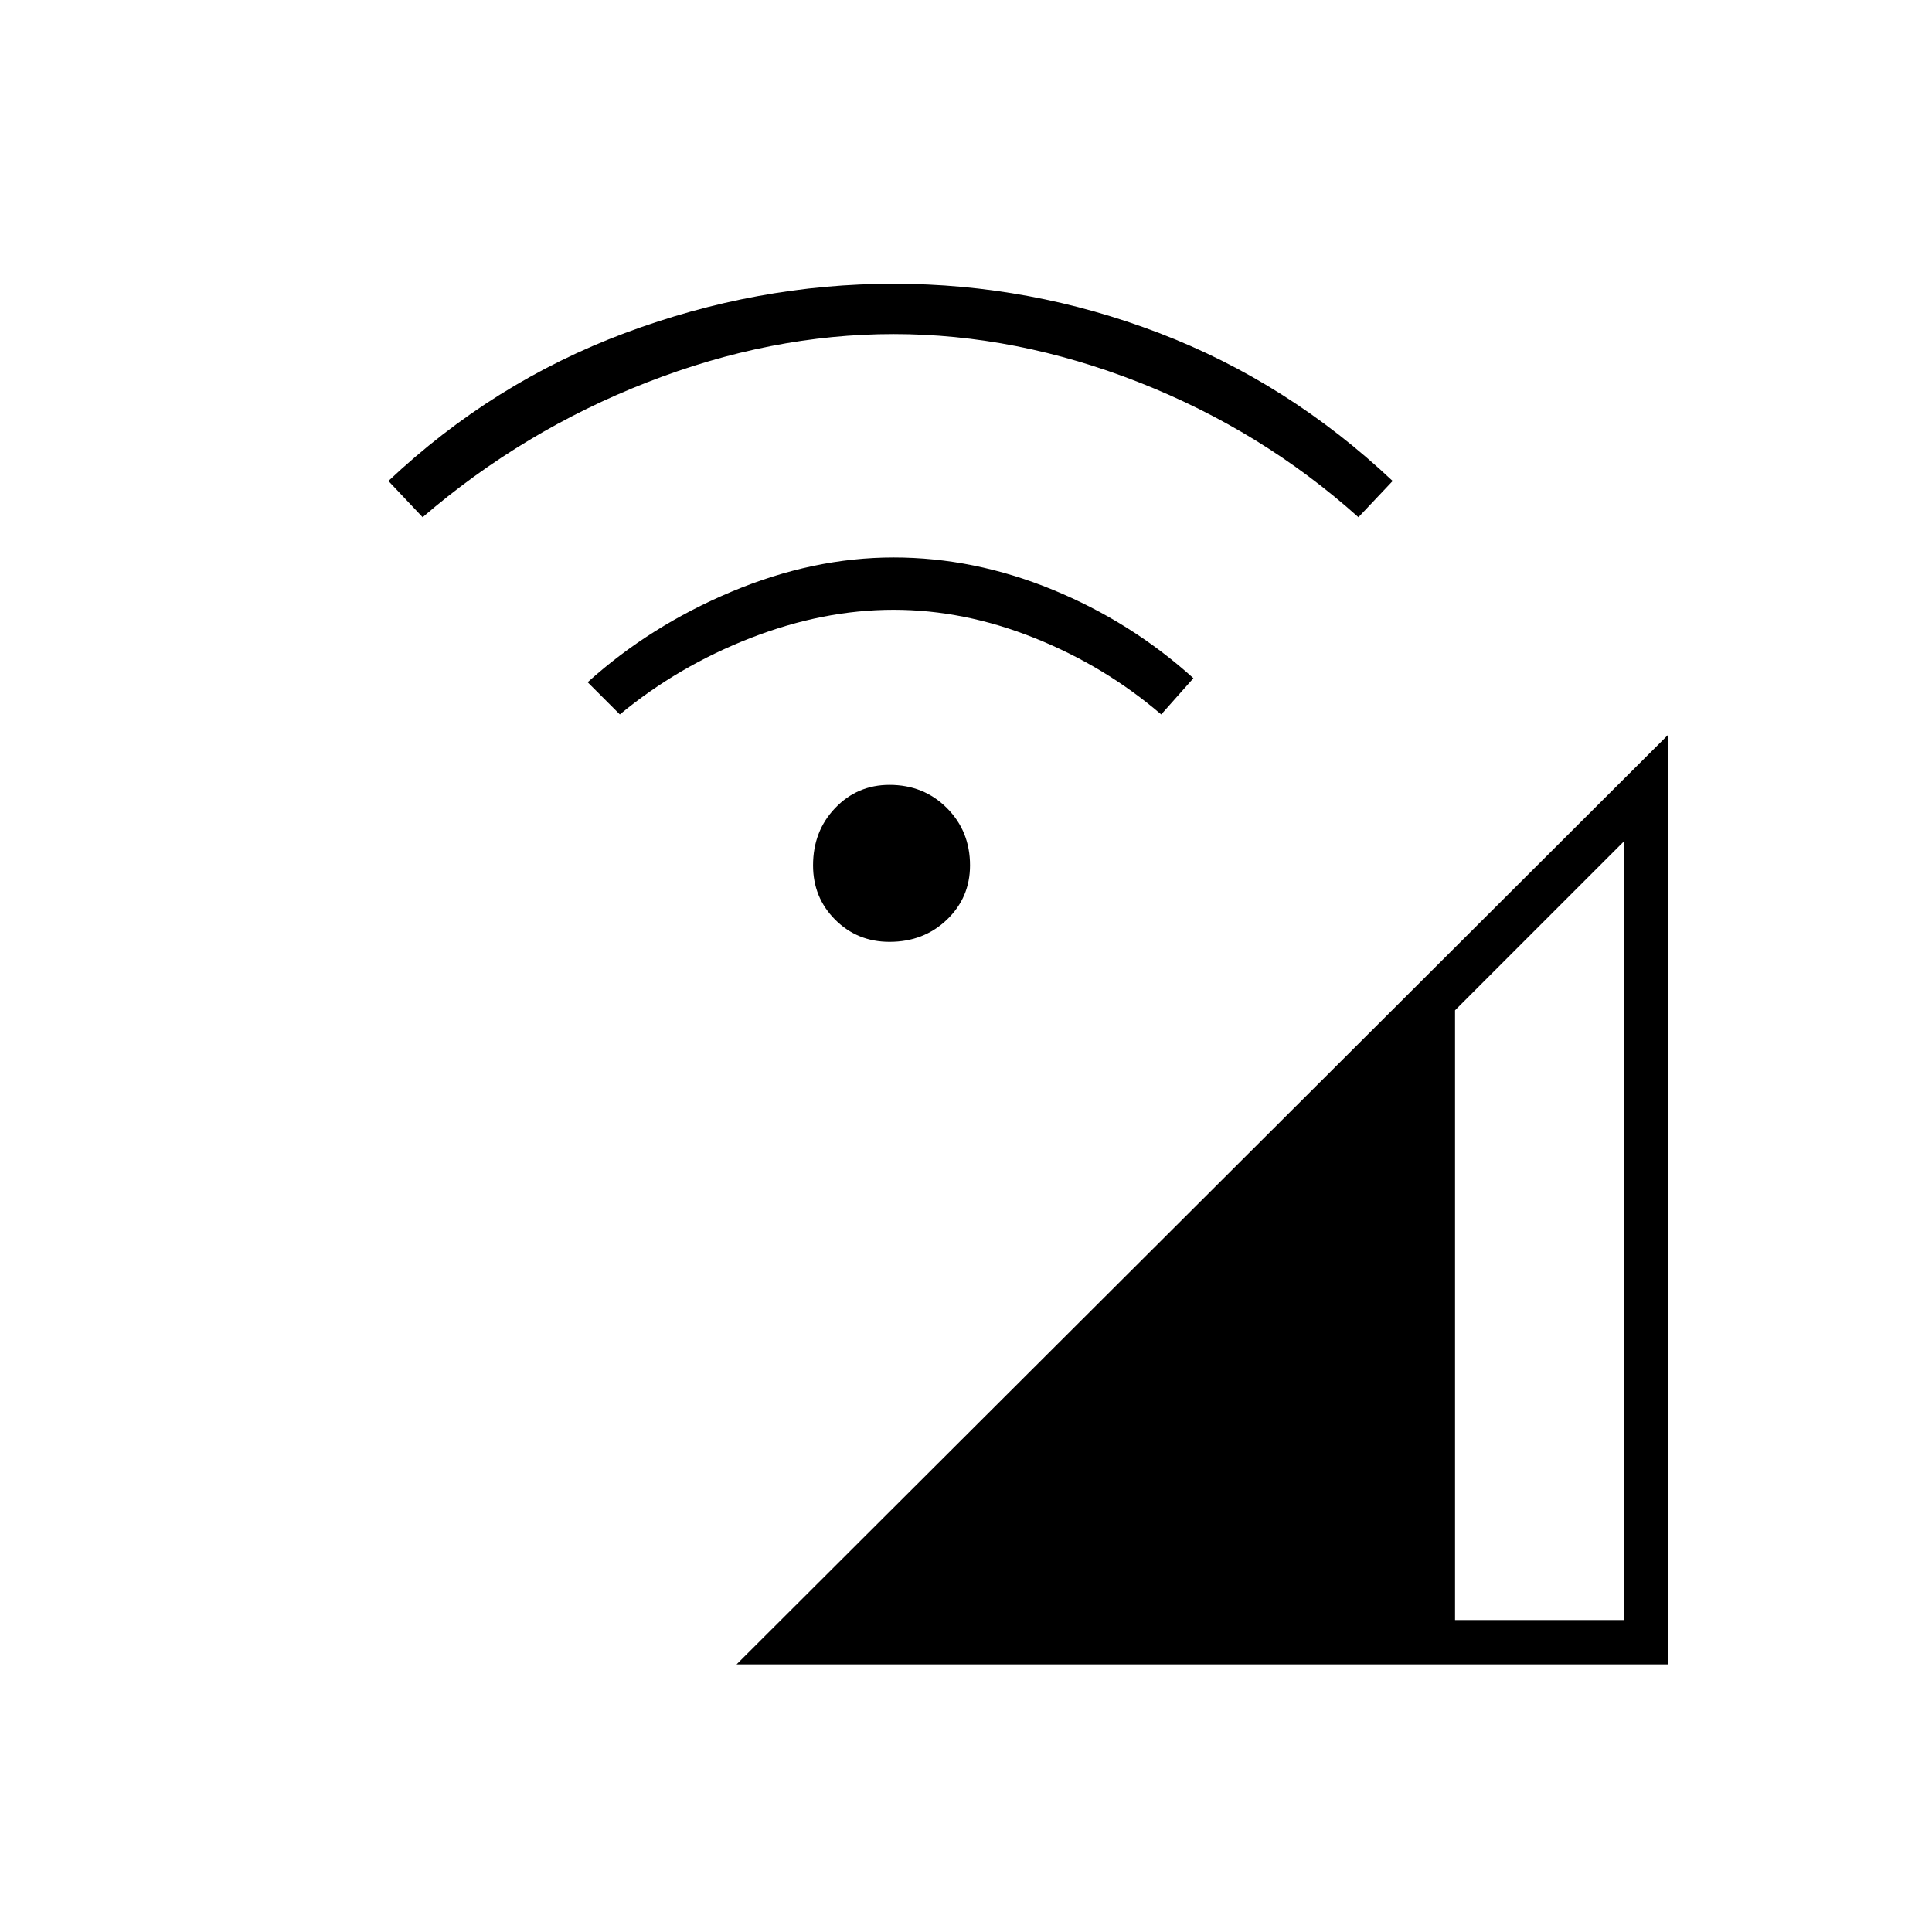 <svg xmlns="http://www.w3.org/2000/svg" height="48" width="48"><path d="M18.3 41.35 41.45 18.25V41.35ZM36.15 40.25H40.35V20.9L36.15 25.1ZM15.4 17.75 14.6 16.95Q16.15 15.55 18.175 14.7Q20.2 13.85 22.2 13.85Q24.2 13.85 26.15 14.65Q28.1 15.45 29.65 16.85L28.85 17.75Q27.45 16.55 25.7 15.85Q23.95 15.15 22.2 15.15Q20.45 15.15 18.65 15.85Q16.85 16.55 15.4 17.75ZM10.5 12.85 9.65 11.95Q12.25 9.5 15.525 8.275Q18.8 7.05 22.2 7.05Q25.6 7.05 28.8 8.275Q32 9.5 34.6 11.95L33.75 12.85Q31.35 10.7 28.3 9.5Q25.25 8.3 22.2 8.3Q19.15 8.3 16.075 9.5Q13 10.7 10.5 12.85ZM22.1 23.4Q21.3 23.4 20.75 22.85Q20.2 22.3 20.2 21.5Q20.2 20.65 20.75 20.075Q21.3 19.5 22.1 19.5Q22.95 19.5 23.525 20.075Q24.1 20.65 24.1 21.5Q24.1 22.3 23.525 22.85Q22.95 23.4 22.1 23.4Z"/></svg>